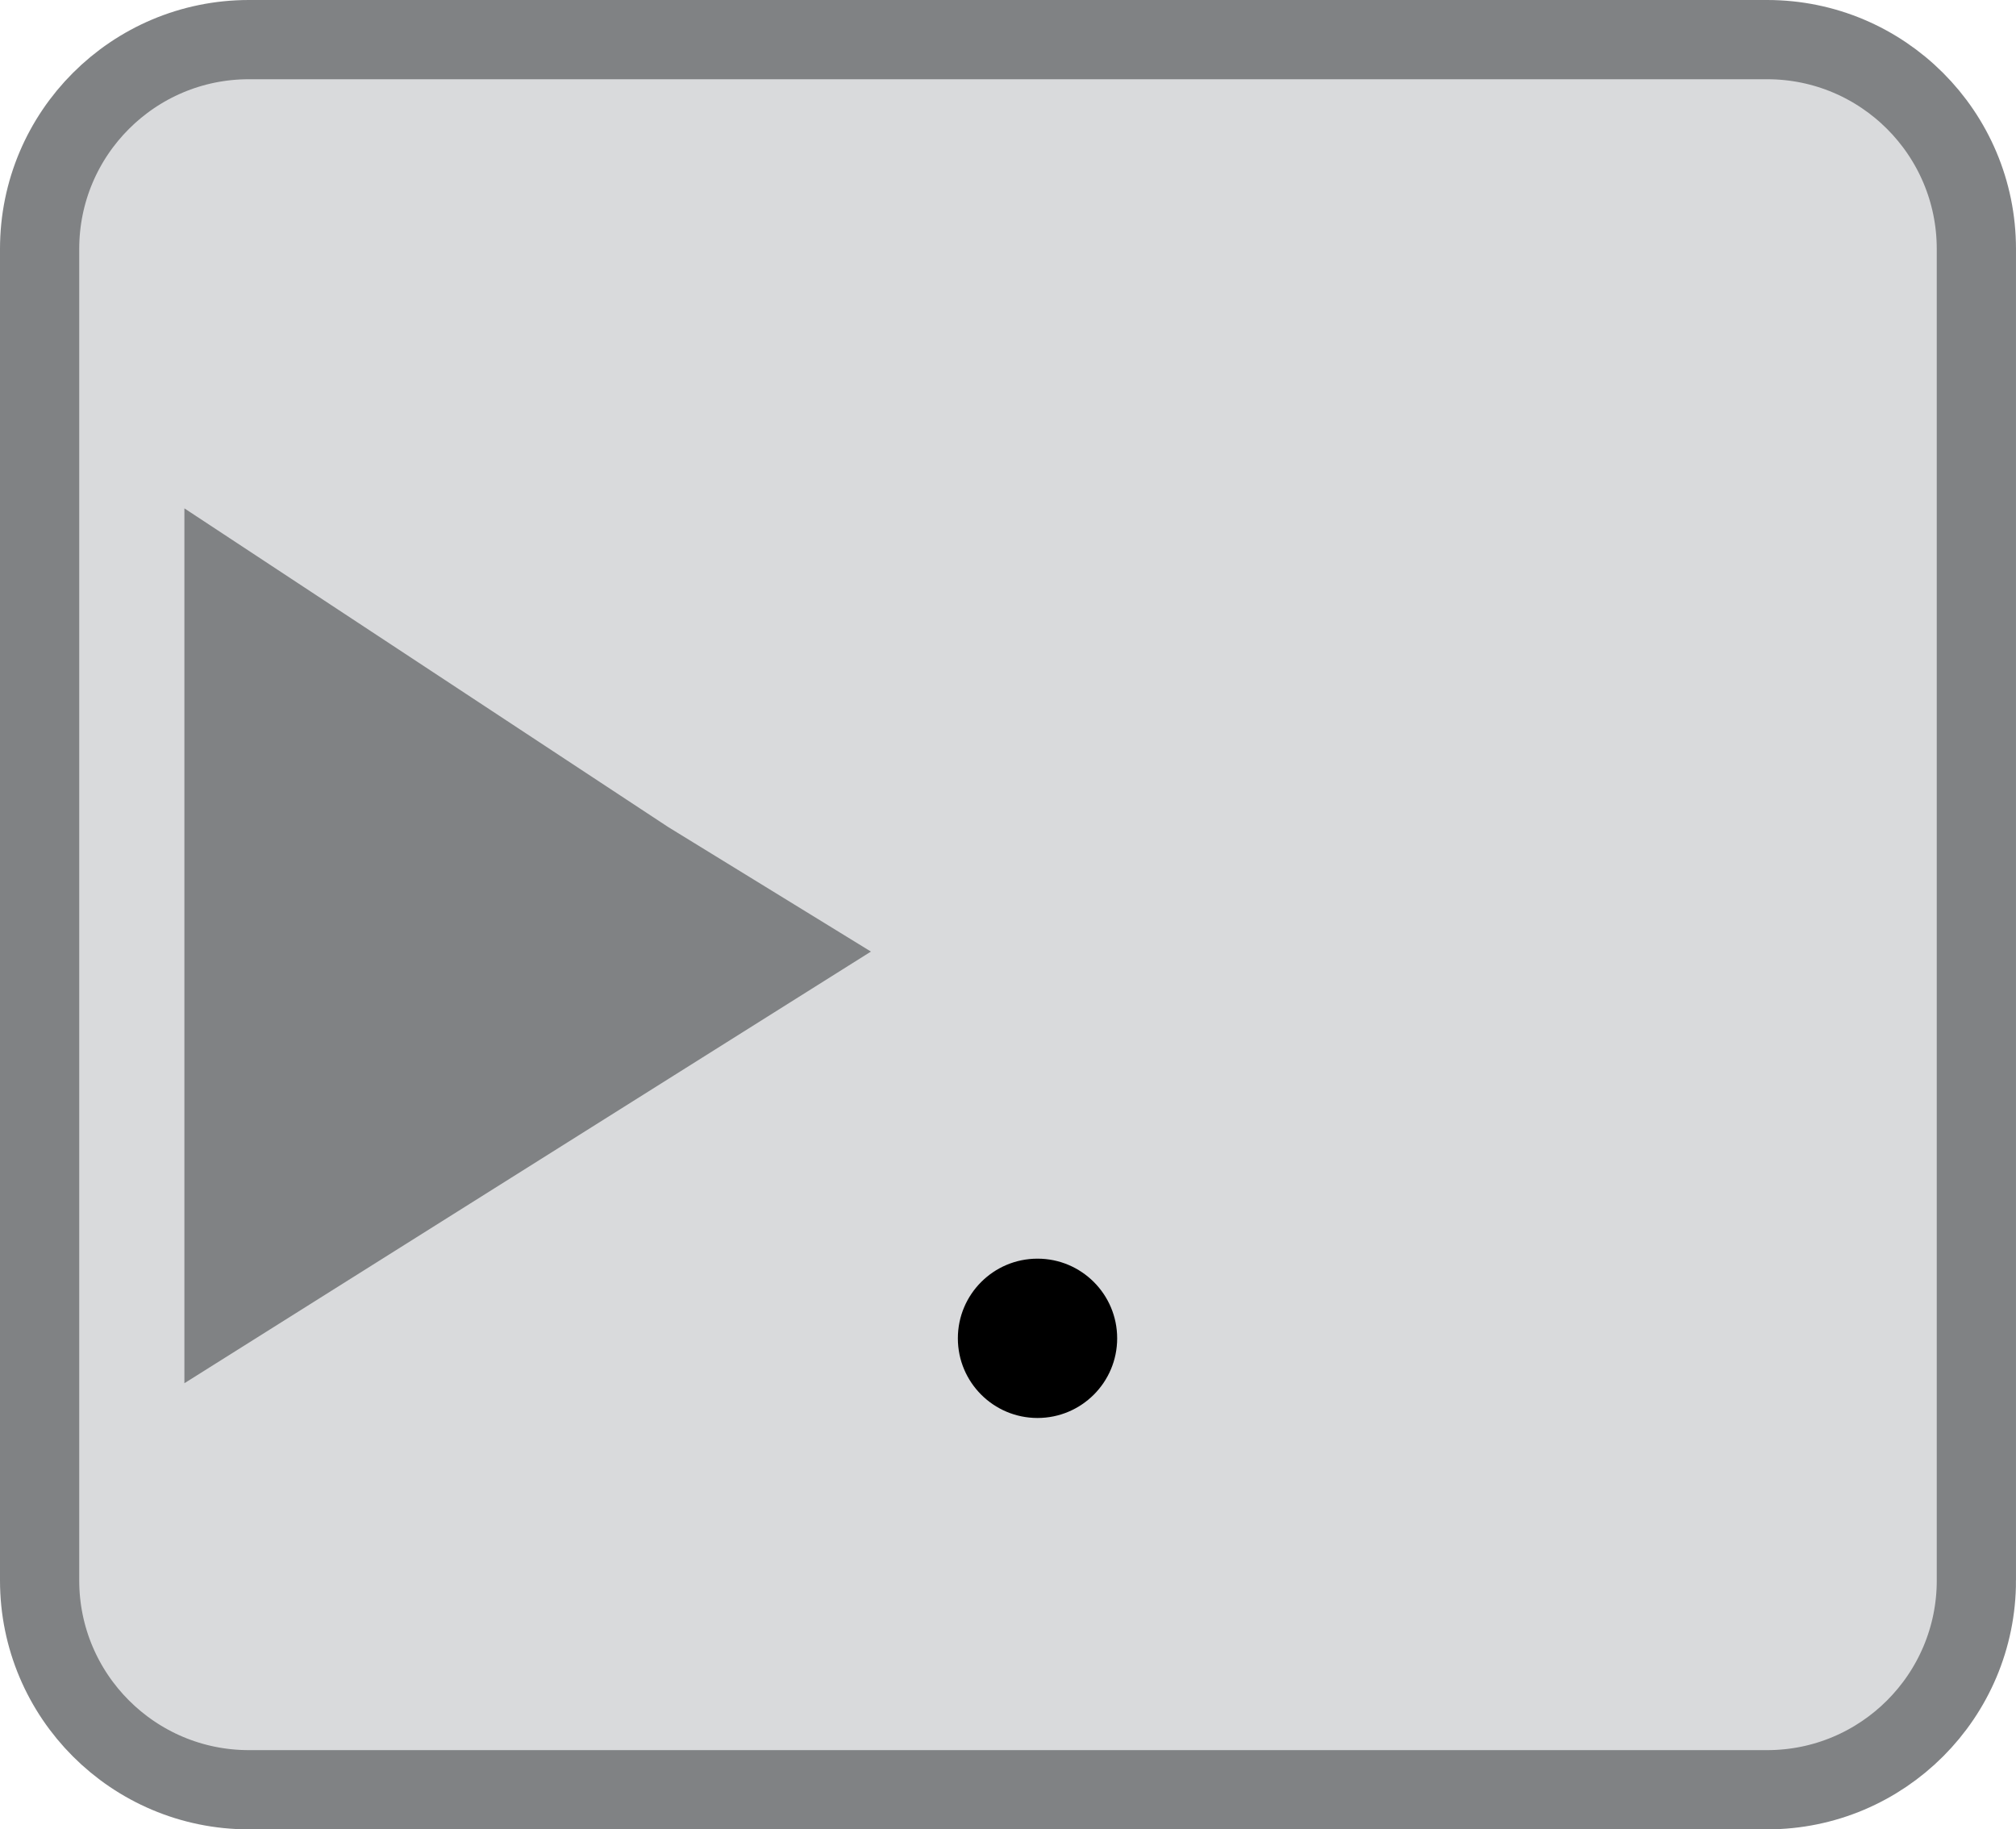 <?xml version="1.0" encoding="utf-8"?>
<!-- Generator: Adobe Illustrator 11 Build 196, SVG Export Plug-In . SVG Version: 6.0.0 Build 78)  -->
<!DOCTYPE svg PUBLIC "-//W3C//DTD SVG 1.0//EN"    "http://www.w3.org/TR/2001/REC-SVG-20010904/DTD/svg10.dtd">
<svg  xmlns="http://www.w3.org/2000/svg" xmlns:xlink="http://www.w3.org/1999/xlink" xmlns:a="http://ns.adobe.com/AdobeSVGViewerExtensions/3.0/"
	 width="127.229" height="115.445" viewBox="0 0 127.229 115.445"
	 style="overflow:visible;enable-background:new 0 0 127.229 115.445" xml:space="preserve">
	<style type="text/css">
	<![CDATA[
		.st0{fill:#808284;}
		.st1{fill:#D9DADC;stroke:#808284;stroke-width:5;}
	]]>
	</style>
		<g id="Layer_5">
			<path class="st1" d="M124.729,99.735c0,7.294-5.914,13.21-13.207,13.21H15.709c-7.294,0-13.209-5.916-13.209-13.21V15.709
				C2.5,8.413,8.415,2.5,15.709,2.5h95.812c7.293,0,13.207,5.913,13.207,13.209V99.735z"/>
			<polygon class="st0" points="11.637,87.291 11.637,32.081 42.167,52.19 54.964,60.051 "/>
			<circle cx="65.477" cy="84.457" r="5.027"/> 
		</g>
	</svg>
